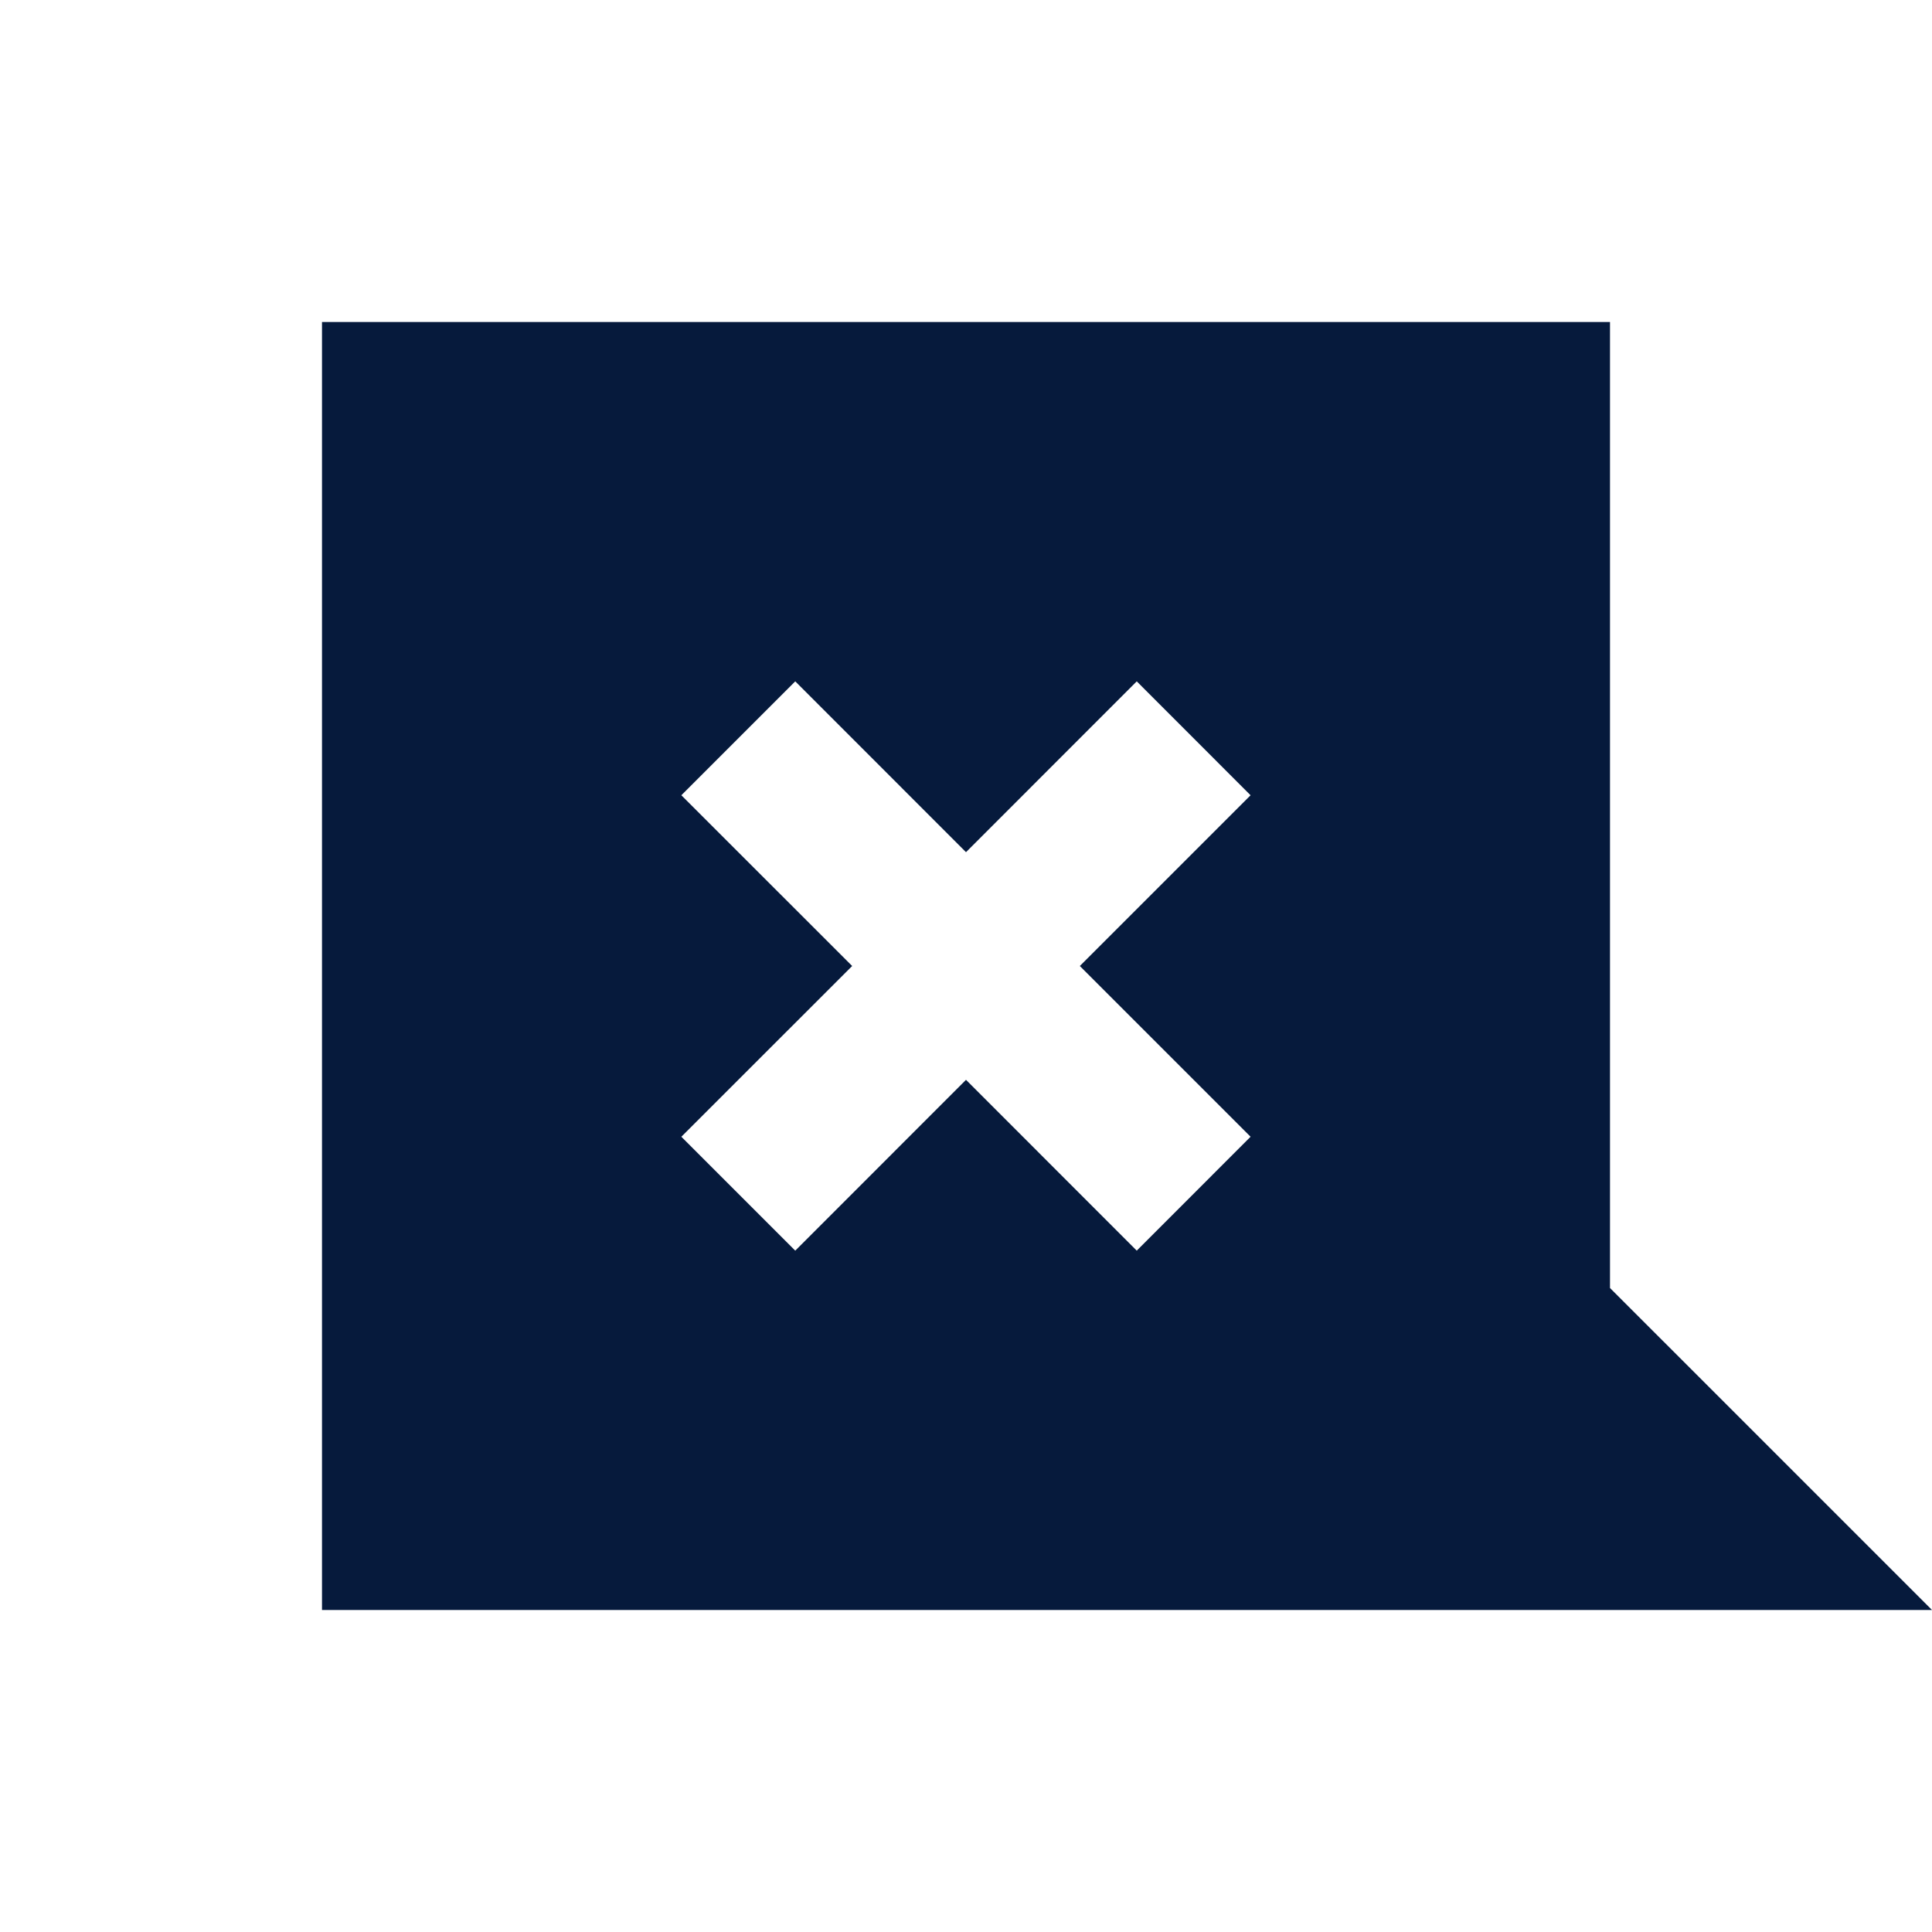 <svg width="24" height="24" viewBox="0 0 24 24" fill="none" xmlns="http://www.w3.org/2000/svg">
<path fill-rule="evenodd" clip-rule="evenodd" d="M20 4H4V20H24L20 16V4ZM9.879 15.536L12 13.414L14.121 15.536L15.535 14.121L13.414 12L15.535 9.879L14.121 8.464L12 10.586L9.879 8.464L8.464 9.879L10.586 12L8.464 14.121L9.879 15.536Z" fill="#061A3C"/>
</svg>
